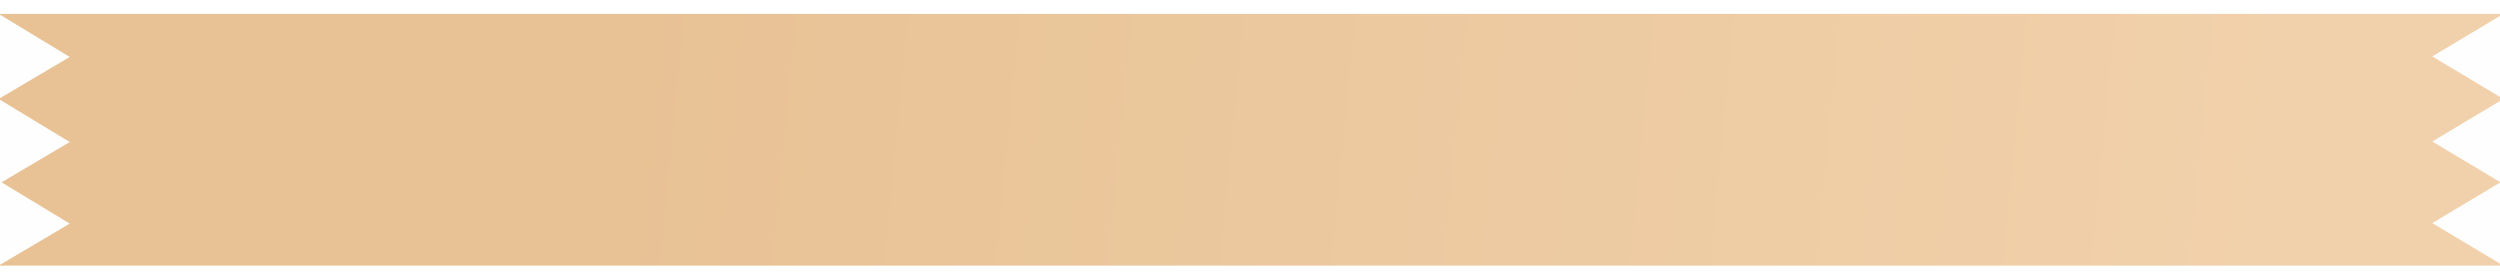 <svg width="1440" height="157" viewBox="0 0 1440 157" fill="none" xmlns="http://www.w3.org/2000/svg">
<g filter="url(#filter0_d_122_17)">
<rect y="4" width="1440" height="145" fill="url(#paint0_linear_122_17)"/>
</g>
<g filter="url(#filter1_i_122_17)">
<path d="M40.157 28.804L-1.229 53.257L-0.956 3.894L40.157 28.804Z" fill="#FFFEFE"/>
</g>
<g filter="url(#filter2_i_122_17)">
<path d="M40.157 77.804L-1.229 102.257L-0.956 52.894L40.157 77.804Z" fill="#FFFEFE"/>
</g>
<g filter="url(#filter3_i_122_17)">
<path d="M40.157 124.804L-1.229 149.257L-0.956 99.894L40.157 124.804Z" fill="#FFFEFE"/>
</g>
<g filter="url(#filter4_i_122_17)">
<path d="M1401 28.5L1442.25 3.818V53.182L1401 28.5Z" fill="#FFFEFE"/>
</g>
<g filter="url(#filter5_i_122_17)">
<path d="M1401 77.5L1442.25 52.818V102.182L1401 77.5Z" fill="#FFFEFE"/>
</g>
<g filter="url(#filter6_i_122_17)">
<path d="M1401 124.5L1442.25 99.818V149.182L1401 124.5Z" fill="#FFFEFE"/>
</g>
<defs>
<filter id="filter0_d_122_17" x="-4" y="4" width="1448" height="153" filterUnits="userSpaceOnUse" color-interpolation-filters="sRGB">
<feFlood flood-opacity="0" result="BackgroundImageFix"/>
<feColorMatrix in="SourceAlpha" type="matrix" values="0 0 0 0 0 0 0 0 0 0 0 0 0 0 0 0 0 0 127 0" result="hardAlpha"/>
<feOffset dy="4"/>
<feGaussianBlur stdDeviation="2"/>
<feComposite in2="hardAlpha" operator="out"/>
<feColorMatrix type="matrix" values="0 0 0 0 0 0 0 0 0 0 0 0 0 0 0 0 0 0 0.25 0"/>
<feBlend mode="normal" in2="BackgroundImageFix" result="effect1_dropShadow_122_17"/>
<feBlend mode="normal" in="SourceGraphic" in2="effect1_dropShadow_122_17" result="shape"/>
</filter>
<filter id="filter1_i_122_17" x="-1.229" y="3.894" width="41.386" height="53.363" filterUnits="userSpaceOnUse" color-interpolation-filters="sRGB">
<feFlood flood-opacity="0" result="BackgroundImageFix"/>
<feBlend mode="normal" in="SourceGraphic" in2="BackgroundImageFix" result="shape"/>
<feColorMatrix in="SourceAlpha" type="matrix" values="0 0 0 0 0 0 0 0 0 0 0 0 0 0 0 0 0 0 127 0" result="hardAlpha"/>
<feOffset dy="4"/>
<feGaussianBlur stdDeviation="2"/>
<feComposite in2="hardAlpha" operator="arithmetic" k2="-1" k3="1"/>
<feColorMatrix type="matrix" values="0 0 0 0 0 0 0 0 0 0 0 0 0 0 0 0 0 0 0.25 0"/>
<feBlend mode="normal" in2="shape" result="effect1_innerShadow_122_17"/>
</filter>
<filter id="filter2_i_122_17" x="-1.229" y="52.894" width="41.386" height="53.363" filterUnits="userSpaceOnUse" color-interpolation-filters="sRGB">
<feFlood flood-opacity="0" result="BackgroundImageFix"/>
<feBlend mode="normal" in="SourceGraphic" in2="BackgroundImageFix" result="shape"/>
<feColorMatrix in="SourceAlpha" type="matrix" values="0 0 0 0 0 0 0 0 0 0 0 0 0 0 0 0 0 0 127 0" result="hardAlpha"/>
<feOffset dy="4"/>
<feGaussianBlur stdDeviation="2"/>
<feComposite in2="hardAlpha" operator="arithmetic" k2="-1" k3="1"/>
<feColorMatrix type="matrix" values="0 0 0 0 0 0 0 0 0 0 0 0 0 0 0 0 0 0 0.25 0"/>
<feBlend mode="normal" in2="shape" result="effect1_innerShadow_122_17"/>
</filter>
<filter id="filter3_i_122_17" x="-1.229" y="99.894" width="41.386" height="53.363" filterUnits="userSpaceOnUse" color-interpolation-filters="sRGB">
<feFlood flood-opacity="0" result="BackgroundImageFix"/>
<feBlend mode="normal" in="SourceGraphic" in2="BackgroundImageFix" result="shape"/>
<feColorMatrix in="SourceAlpha" type="matrix" values="0 0 0 0 0 0 0 0 0 0 0 0 0 0 0 0 0 0 127 0" result="hardAlpha"/>
<feOffset dy="4"/>
<feGaussianBlur stdDeviation="2"/>
<feComposite in2="hardAlpha" operator="arithmetic" k2="-1" k3="1"/>
<feColorMatrix type="matrix" values="0 0 0 0 0 0 0 0 0 0 0 0 0 0 0 0 0 0 0.25 0"/>
<feBlend mode="normal" in2="shape" result="effect1_innerShadow_122_17"/>
</filter>
<filter id="filter4_i_122_17" x="1401" y="3.818" width="41.25" height="53.363" filterUnits="userSpaceOnUse" color-interpolation-filters="sRGB">
<feFlood flood-opacity="0" result="BackgroundImageFix"/>
<feBlend mode="normal" in="SourceGraphic" in2="BackgroundImageFix" result="shape"/>
<feColorMatrix in="SourceAlpha" type="matrix" values="0 0 0 0 0 0 0 0 0 0 0 0 0 0 0 0 0 0 127 0" result="hardAlpha"/>
<feOffset dy="4"/>
<feGaussianBlur stdDeviation="2"/>
<feComposite in2="hardAlpha" operator="arithmetic" k2="-1" k3="1"/>
<feColorMatrix type="matrix" values="0 0 0 0 0 0 0 0 0 0 0 0 0 0 0 0 0 0 0.25 0"/>
<feBlend mode="normal" in2="shape" result="effect1_innerShadow_122_17"/>
</filter>
<filter id="filter5_i_122_17" x="1401" y="52.818" width="41.25" height="53.363" filterUnits="userSpaceOnUse" color-interpolation-filters="sRGB">
<feFlood flood-opacity="0" result="BackgroundImageFix"/>
<feBlend mode="normal" in="SourceGraphic" in2="BackgroundImageFix" result="shape"/>
<feColorMatrix in="SourceAlpha" type="matrix" values="0 0 0 0 0 0 0 0 0 0 0 0 0 0 0 0 0 0 127 0" result="hardAlpha"/>
<feOffset dy="4"/>
<feGaussianBlur stdDeviation="2"/>
<feComposite in2="hardAlpha" operator="arithmetic" k2="-1" k3="1"/>
<feColorMatrix type="matrix" values="0 0 0 0 0 0 0 0 0 0 0 0 0 0 0 0 0 0 0.25 0"/>
<feBlend mode="normal" in2="shape" result="effect1_innerShadow_122_17"/>
</filter>
<filter id="filter6_i_122_17" x="1401" y="99.818" width="41.25" height="53.363" filterUnits="userSpaceOnUse" color-interpolation-filters="sRGB">
<feFlood flood-opacity="0" result="BackgroundImageFix"/>
<feBlend mode="normal" in="SourceGraphic" in2="BackgroundImageFix" result="shape"/>
<feColorMatrix in="SourceAlpha" type="matrix" values="0 0 0 0 0 0 0 0 0 0 0 0 0 0 0 0 0 0 127 0" result="hardAlpha"/>
<feOffset dy="4"/>
<feGaussianBlur stdDeviation="2"/>
<feComposite in2="hardAlpha" operator="arithmetic" k2="-1" k3="1"/>
<feColorMatrix type="matrix" values="0 0 0 0 0 0 0 0 0 0 0 0 0 0 0 0 0 0 0.25 0"/>
<feBlend mode="normal" in2="shape" result="effect1_innerShadow_122_17"/>
</filter>
<linearGradient id="paint0_linear_122_17" x1="357" y1="56.5" x2="1314.5" y2="149" gradientUnits="userSpaceOnUse">
<stop stop-color="#E8C295"/>
<stop offset="1" stop-color="#F1D1AB"/>
</linearGradient>
</defs>
</svg>
